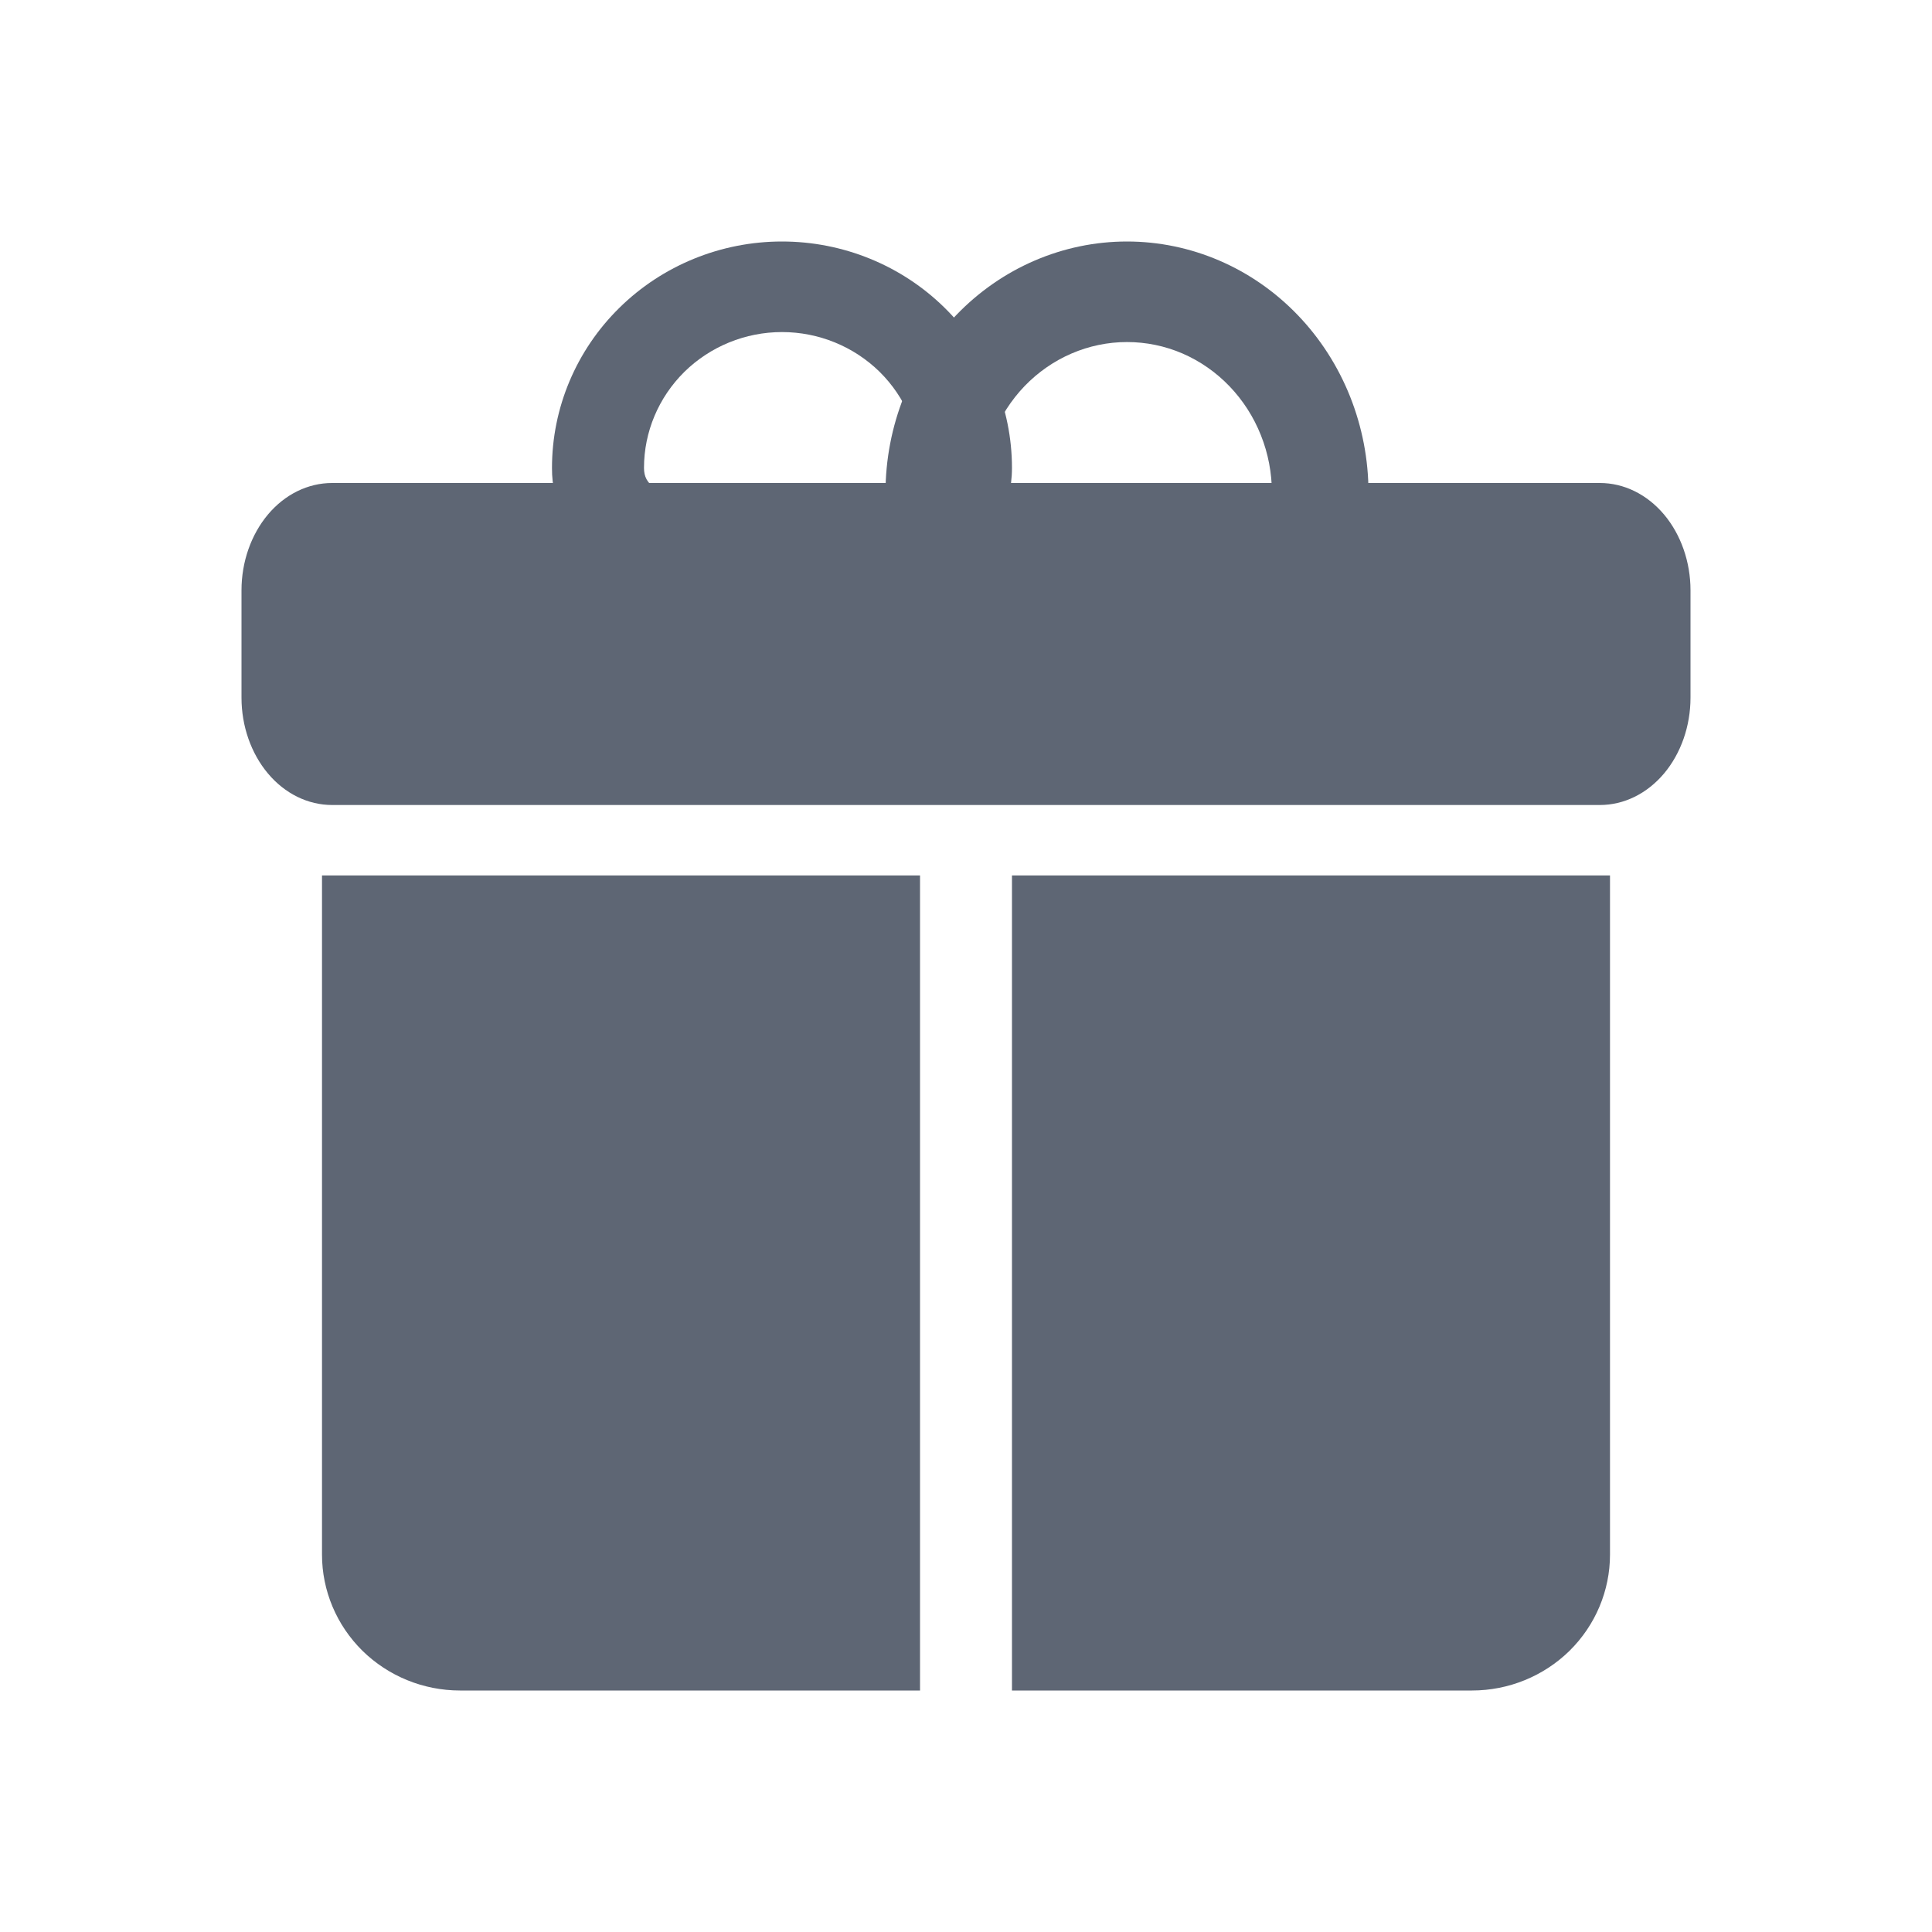 <svg width="24" height="24" viewBox="0 0 24 24" fill="none" xmlns="http://www.w3.org/2000/svg">
<path fill-rule="evenodd" clip-rule="evenodd" d="M14 4.249C13.523 4.249 13.065 4.446 12.727 4.797C12.39 5.149 12.2 5.625 12.2 6.122C12.2 6.244 12.24 6.322 12.344 6.405C12.468 6.507 12.67 6.593 12.932 6.655C13.267 6.73 13.61 6.76 13.952 6.746H13.97L14 6.745L14.03 6.748H14.047C14.148 6.752 14.25 6.752 14.352 6.746C14.556 6.739 14.816 6.714 15.069 6.655C15.33 6.595 15.532 6.508 15.657 6.407C15.76 6.324 15.8 6.244 15.8 6.123C15.8 5.877 15.754 5.633 15.663 5.406C15.573 5.179 15.44 4.972 15.273 4.798C15.106 4.624 14.908 4.486 14.689 4.391C14.471 4.297 14.236 4.249 14 4.249ZM14 7.995H13.993C13.863 8.001 13.732 8.001 13.602 7.995C13.288 7.984 12.976 7.943 12.669 7.874C12.33 7.795 11.932 7.656 11.607 7.393C11.417 7.246 11.263 7.054 11.157 6.833C11.052 6.612 10.998 6.369 11 6.122C11 5.294 11.316 4.5 11.879 3.914C12.441 3.329 13.204 3 14 3C14.796 3 15.559 3.329 16.121 3.914C16.684 4.5 17 5.294 17 6.122C17 6.689 16.74 7.112 16.393 7.392C16.069 7.654 15.67 7.794 15.331 7.873C14.896 7.972 14.451 8.013 14.006 7.996H14V7.995Z" fill="#5E6674"/>
<path fill-rule="evenodd" clip-rule="evenodd" d="M9.714 4.125C9.26 4.125 8.824 4.303 8.502 4.619C8.181 4.936 8 5.365 8 5.812C8 5.923 8.038 5.992 8.137 6.068C8.255 6.159 8.448 6.237 8.697 6.293C9.016 6.36 9.343 6.387 9.669 6.375H9.686L9.714 6.374L9.743 6.376H9.759L9.819 6.377C10.126 6.38 10.432 6.351 10.733 6.292C10.981 6.238 11.174 6.159 11.293 6.068C11.391 5.994 11.429 5.922 11.429 5.812C11.429 5.365 11.248 4.936 10.927 4.619C10.605 4.303 10.169 4.125 9.714 4.125ZM9.714 7.5H9.707C9.583 7.506 9.459 7.506 9.335 7.5C9.036 7.489 8.739 7.453 8.447 7.391C8.123 7.32 7.745 7.194 7.435 6.958C7.254 6.825 7.107 6.652 7.007 6.453C6.907 6.254 6.855 6.035 6.857 5.812C6.857 5.067 7.158 4.351 7.694 3.824C8.23 3.296 8.957 3 9.714 3C10.472 3 11.199 3.296 11.735 3.824C12.27 4.351 12.571 5.067 12.571 5.812C12.571 6.323 12.323 6.705 11.993 6.957C11.685 7.193 11.305 7.319 10.982 7.39C10.568 7.479 10.144 7.516 9.721 7.501H9.714V7.5ZM20 19.312V10.875H12.571V21H18.286C18.74 21 19.176 20.822 19.498 20.506C19.819 20.189 20 19.76 20 19.312ZM11.429 21H5.714C5.26 21 4.824 20.822 4.502 20.506C4.181 20.189 4 19.76 4 19.312V10.875H11.429V21Z" fill="#5E6674"/>
<path d="M3 7.333C3 6.98 3.119 6.641 3.329 6.391C3.54 6.14 3.827 6 4.125 6H19.875C20.173 6 20.459 6.14 20.671 6.391C20.881 6.641 21 6.98 21 7.333V8.667C21 9.02 20.881 9.359 20.671 9.609C20.459 9.86 20.173 10 19.875 10H4.125C3.827 10 3.54 9.86 3.329 9.609C3.119 9.359 3 9.02 3 8.667V7.333Z" fill="#5E6674"/>
</svg>
